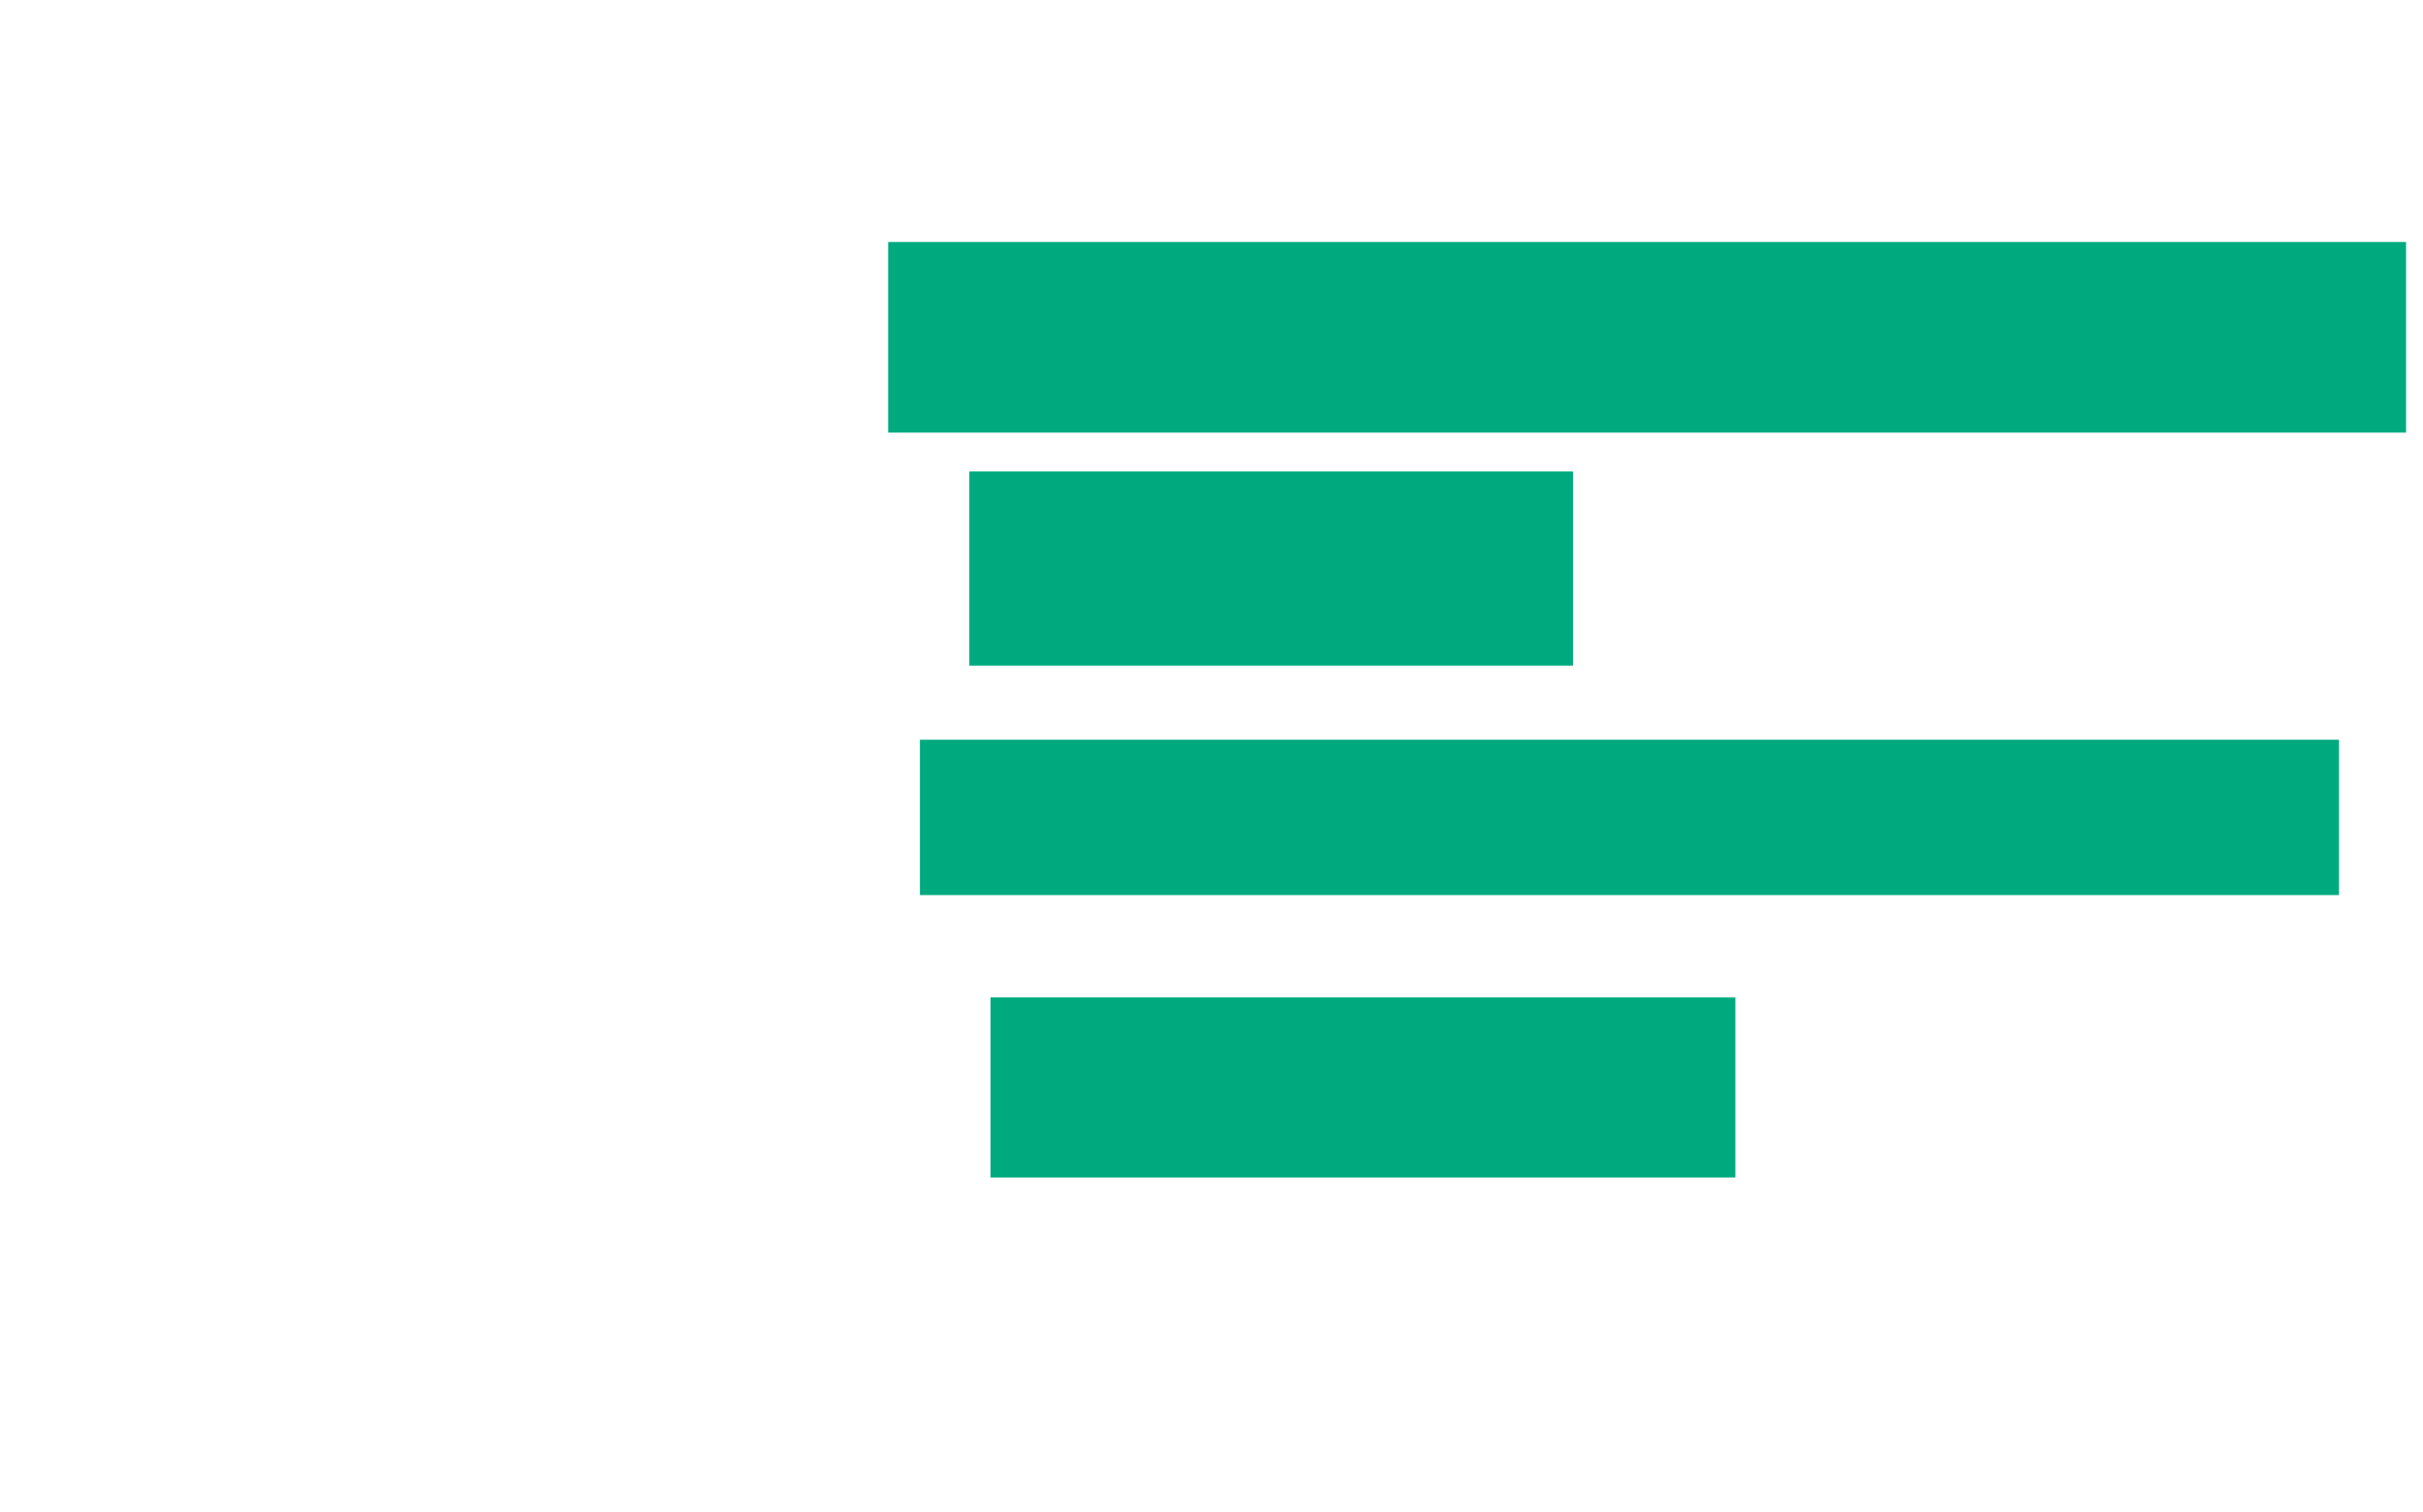 <svg xmlns="http://www.w3.org/2000/svg" height="779" width="1248">
 <g>
  <title>Labels</title>
 </g>
 <g>
  <title>Shapes</title>
  <rect fill="#00AA7F" height="98.182" id="svg_2" stroke-width="0" width="781.818" x="457.454" y="124.636" />
  <rect fill="#00AA7F" height="100" id="svg_3" stroke-width="0" width="310.909" x="499.273" y="242.818" />
  <rect fill="#00AA7F" height="80" id="svg_4" stroke-width="0" width="730.909" x="473.818" y="381" />
  <rect fill="#00AA7F" height="92.727" id="svg_5" stroke-width="0" width="383.636" x="510.182" y="513.727" />
  </g>
</svg>